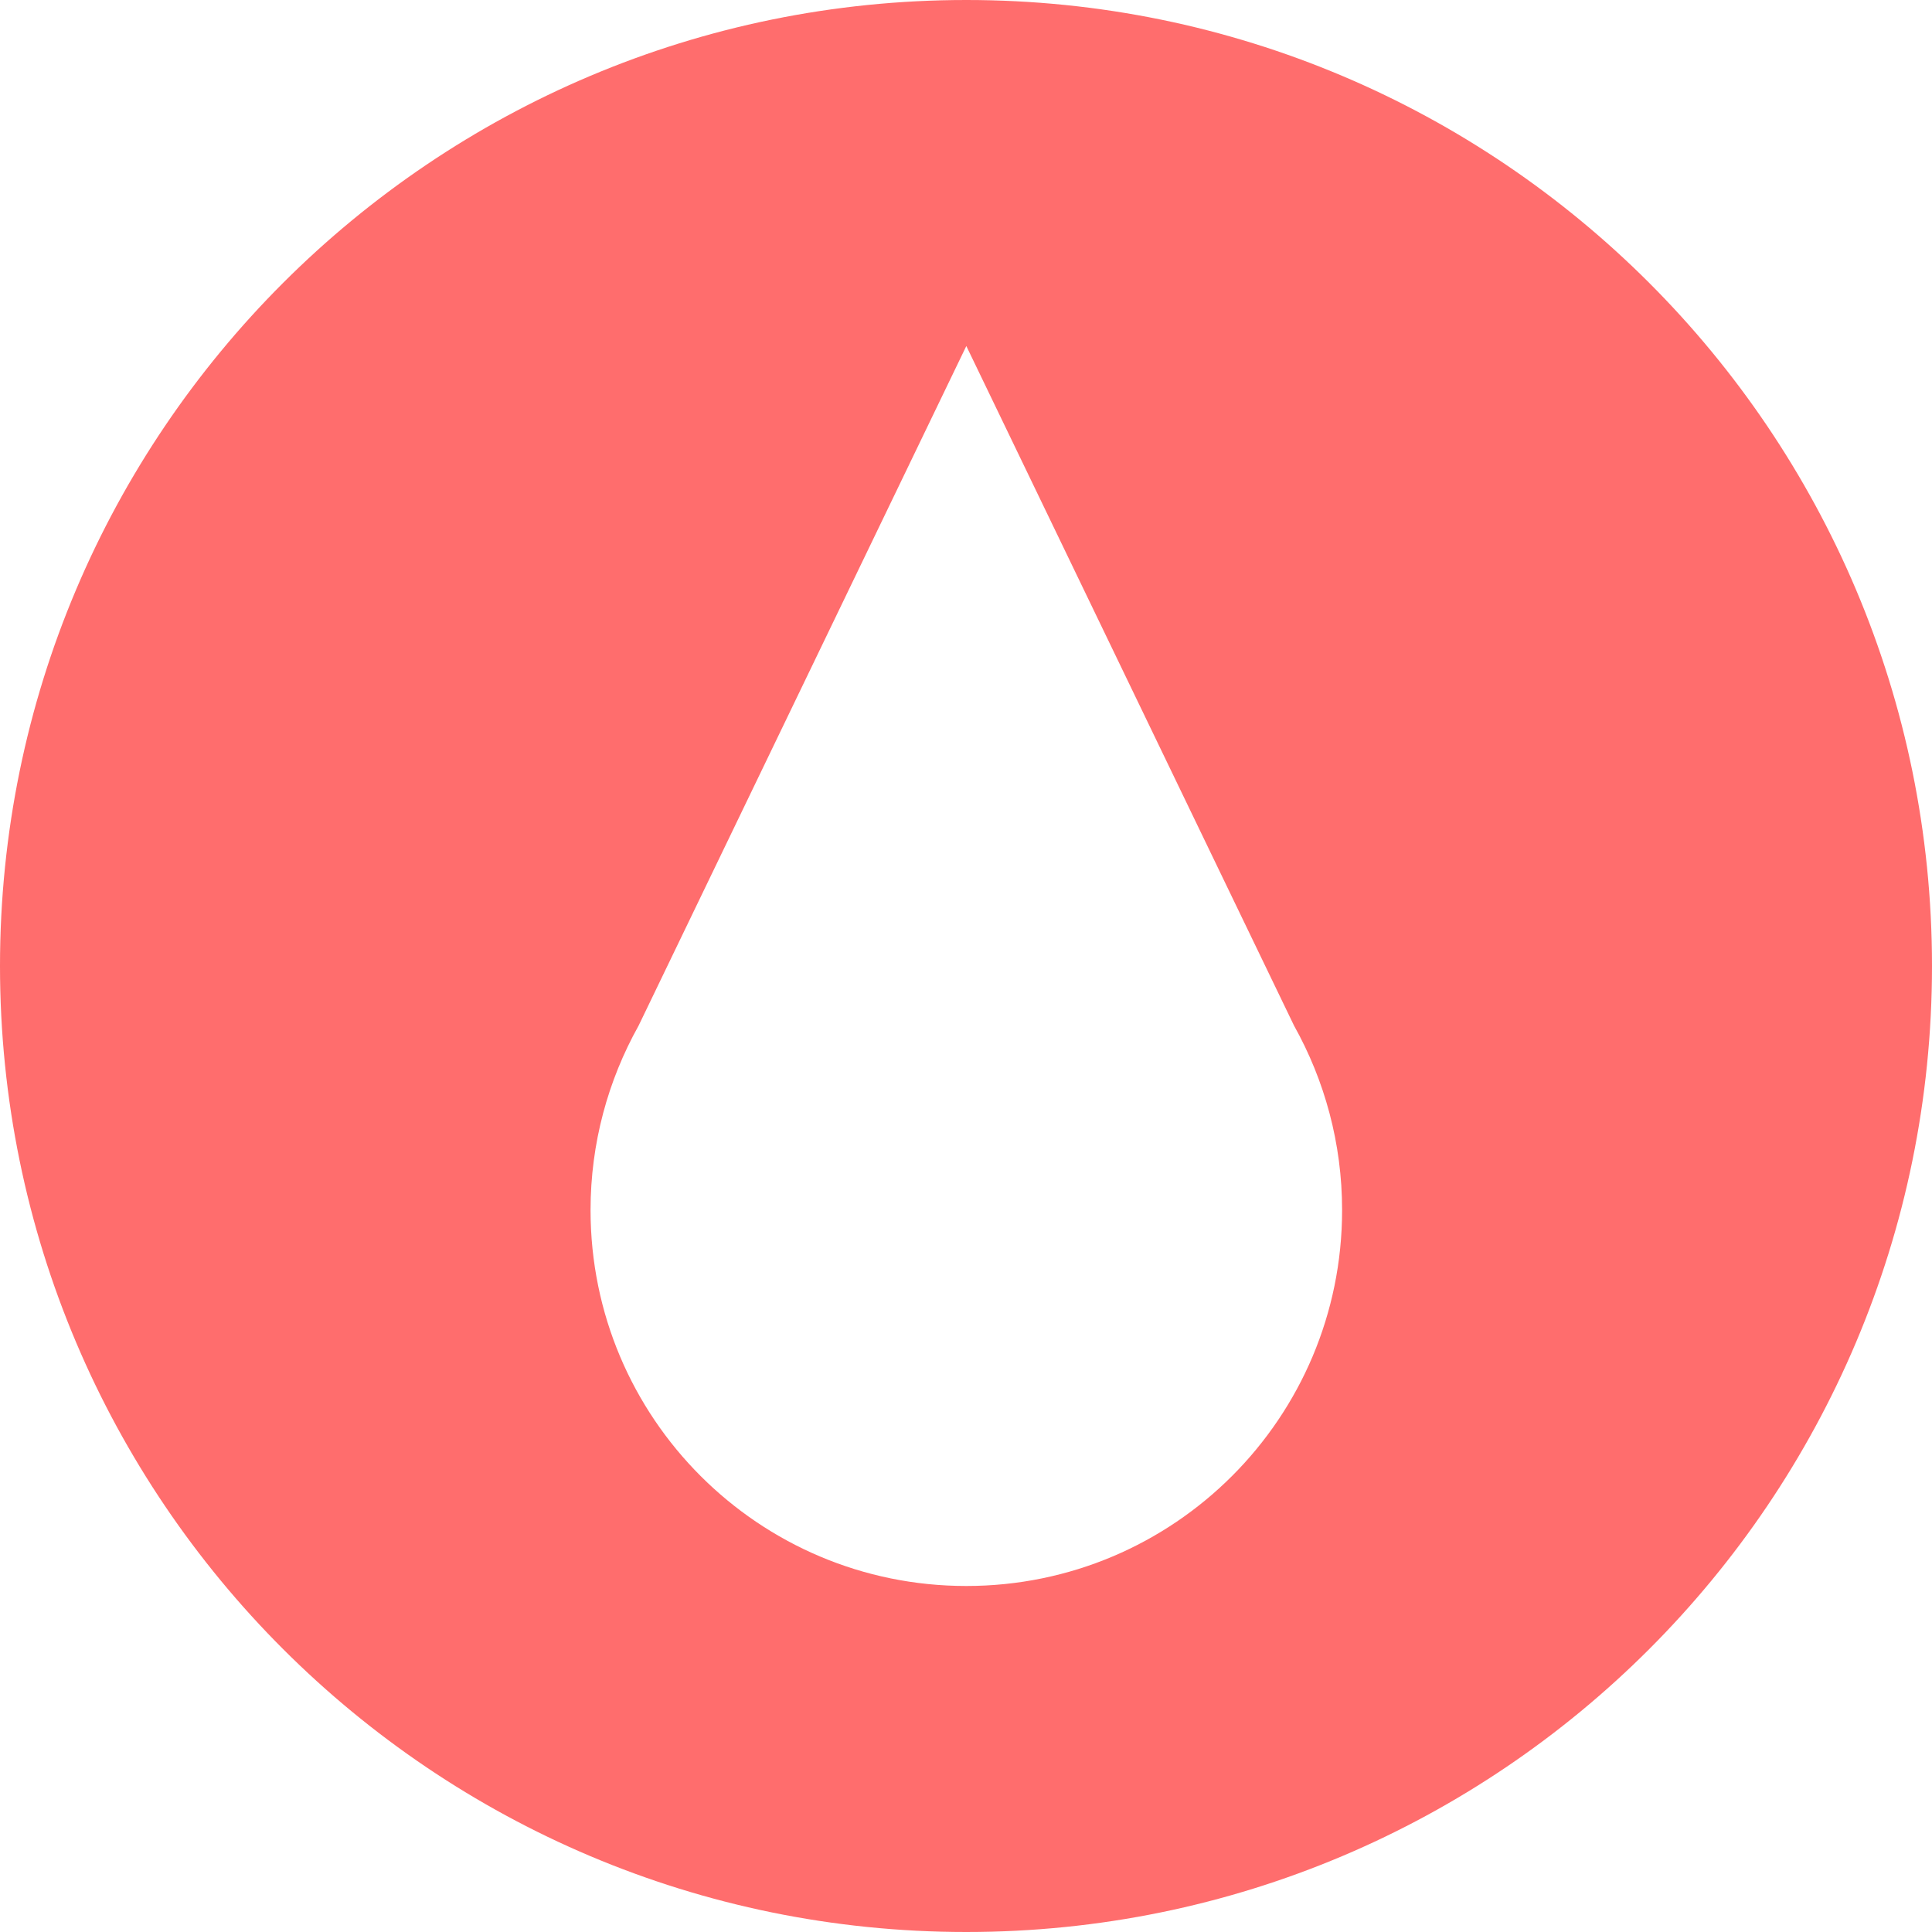 <svg width="42" height="42" viewBox="0 0 42 42" fill="none" xmlns="http://www.w3.org/2000/svg">
<path d="M21.007 0C9.41 0 0 9.399 0 21C0 32.601 9.41 42 21.007 42C32.604 42 42 32.601 42 21C42 9.399 32.604 0 21.007 0ZM21.007 34.478C16.492 34.478 12.838 30.823 12.838 26.306C12.838 24.853 13.219 23.484 13.882 22.298L21.007 7.522L28.132 22.298C28.795 23.484 29.176 24.853 29.176 26.306C29.176 30.823 25.522 34.478 21.007 34.478Z" fill="#FF6D6D"/>
</svg>

